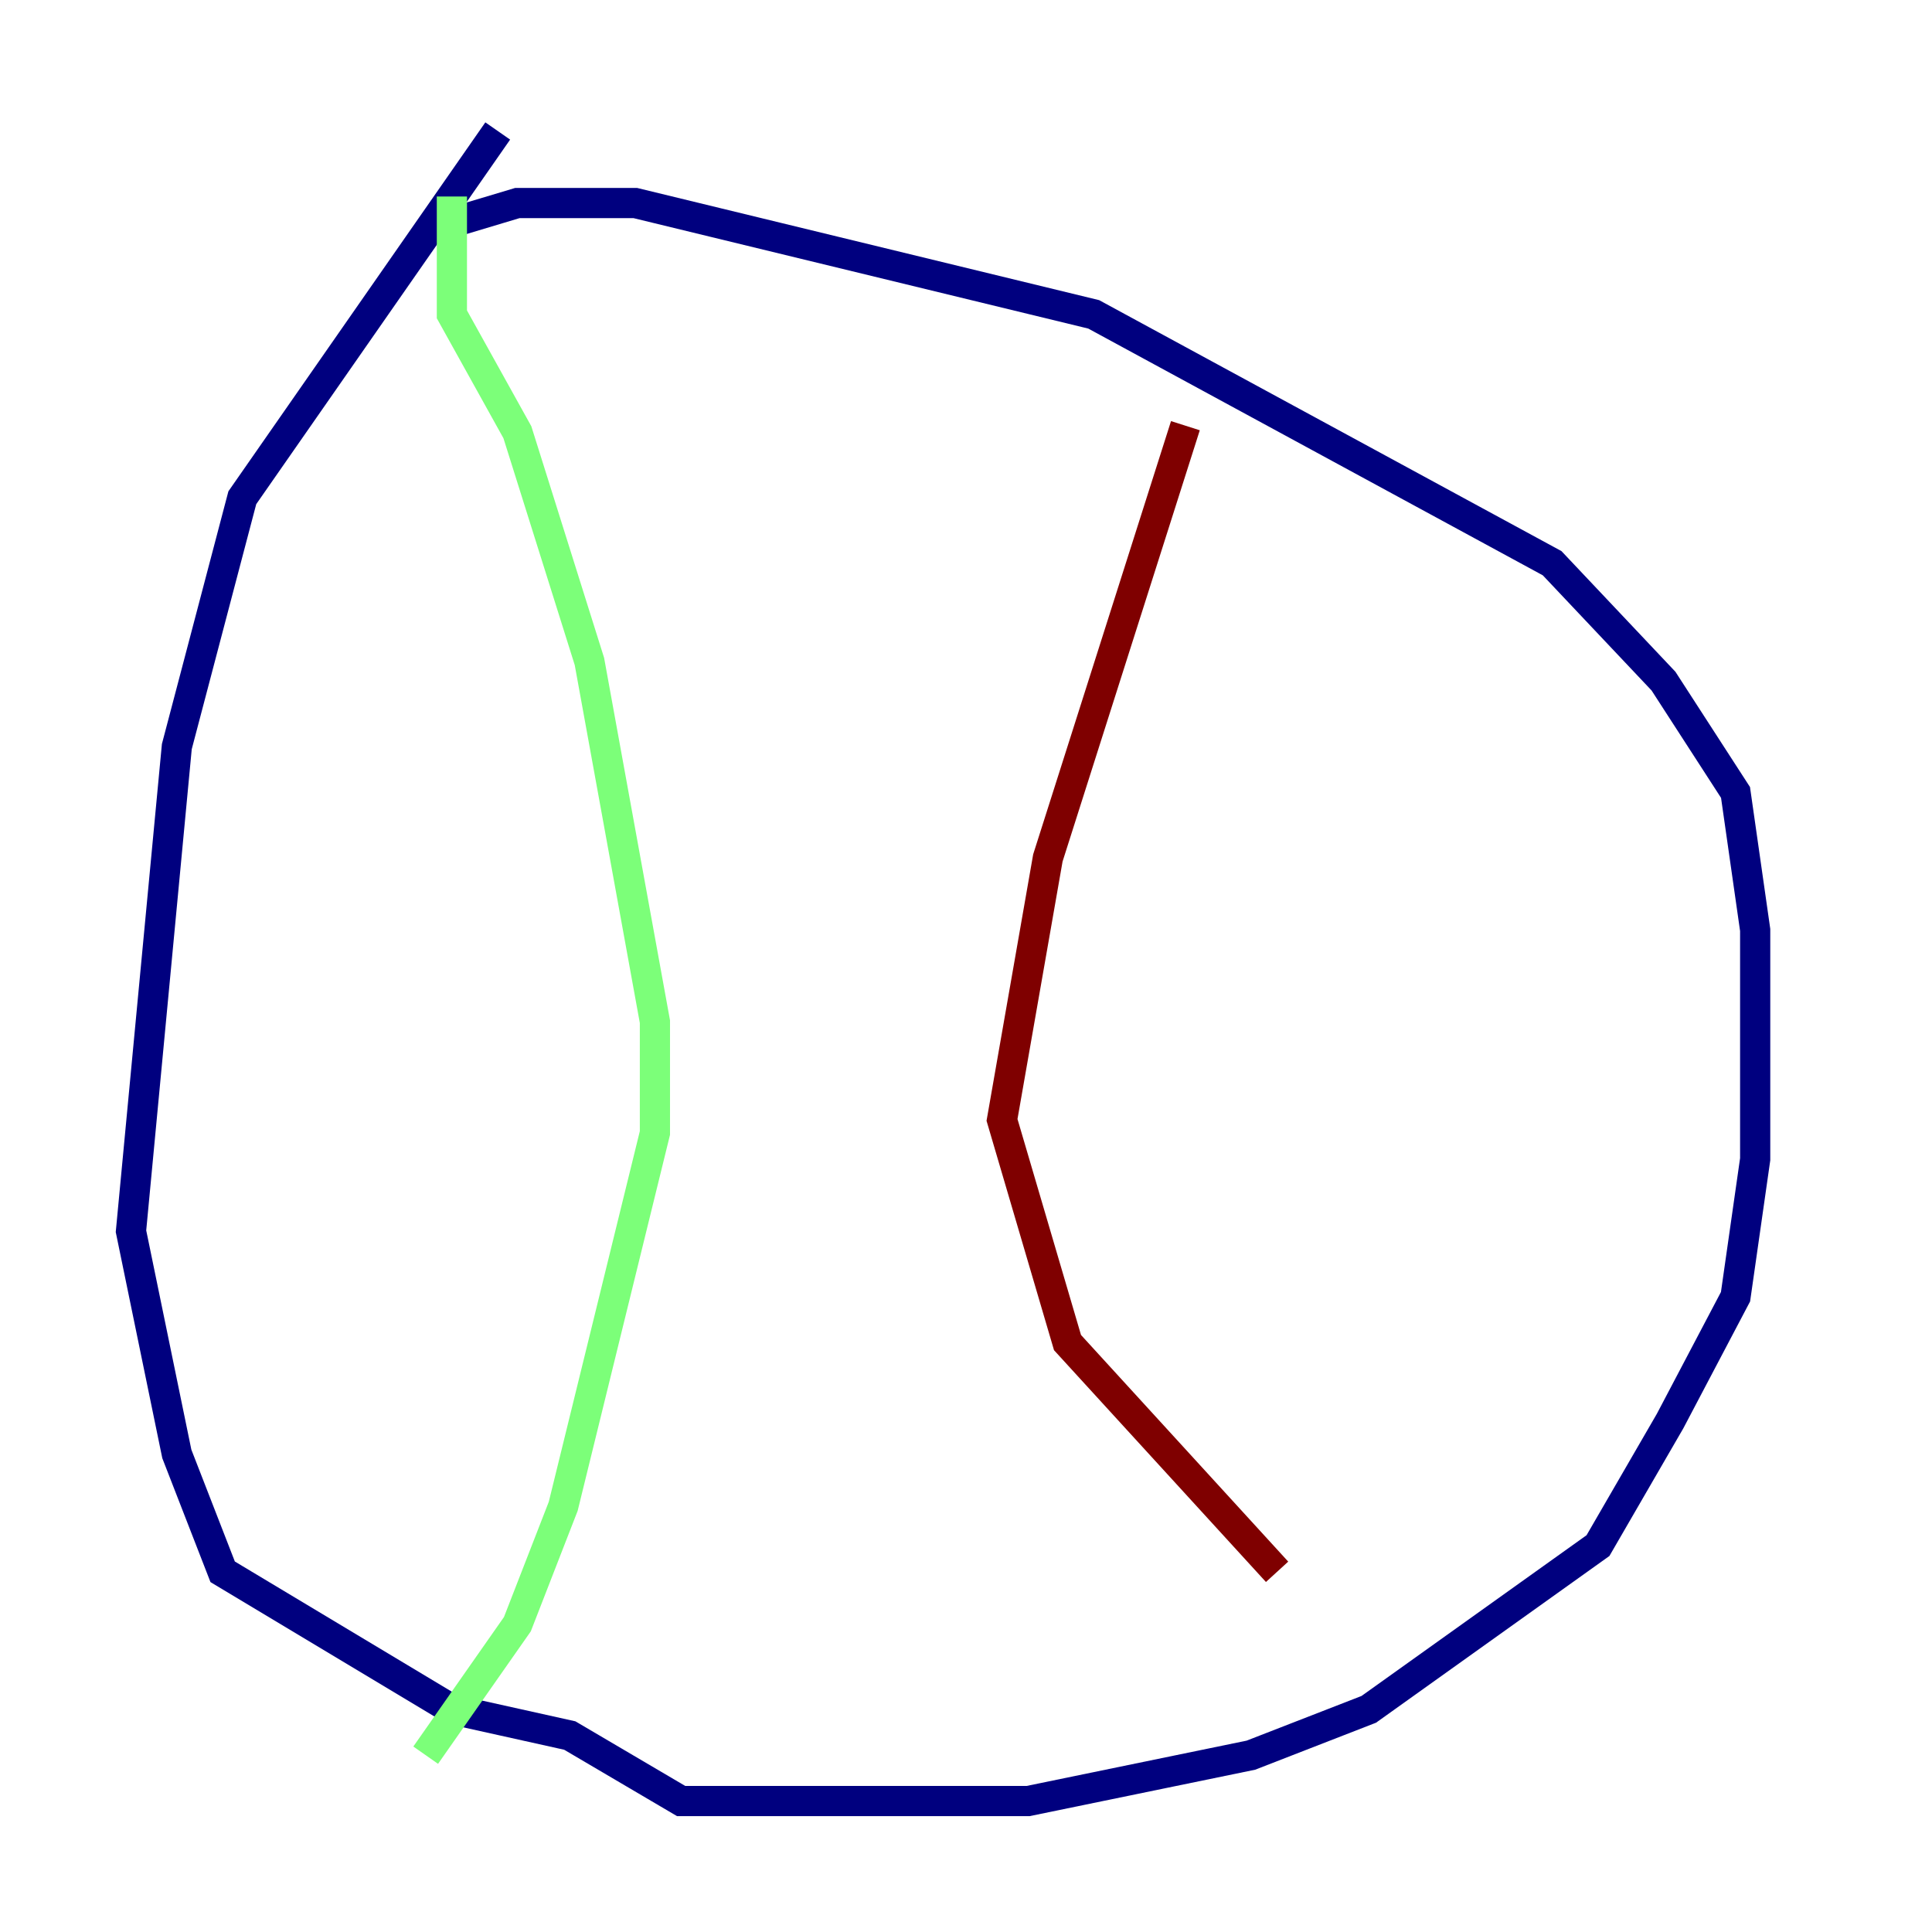 <?xml version="1.0" encoding="utf-8" ?>
<svg baseProfile="tiny" height="128" version="1.2" viewBox="0,0,128,128" width="128" xmlns="http://www.w3.org/2000/svg" xmlns:ev="http://www.w3.org/2001/xml-events" xmlns:xlink="http://www.w3.org/1999/xlink"><defs /><polyline fill="none" points="32.976,8.678 16.054,32.976 11.715,49.464 8.678,81.573 11.715,96.325 14.752,104.136 29.939,113.248 37.749,114.983 45.125,119.322 68.122,119.322 82.875,116.285 90.685,113.248 105.871,102.4 110.644,94.156 114.983,85.912 116.285,76.8 116.285,61.614 114.983,52.502 110.21,45.125 102.834,37.315 72.461,20.827 42.088,13.451 34.278,13.451 29.939,14.752" stroke="#00007f" stroke-width="2" /><polyline fill="none" points="29.939,13.017 29.939,20.827 34.278,28.637 39.051,43.824 43.39,67.688 43.39,75.064 37.315,99.797 34.278,107.607 28.203,116.285" stroke="#7cff79" stroke-width="2" /><polyline fill="none" points="78.536,28.203 69.424,56.841 66.386,74.197 70.725,88.949 84.61,104.136" stroke="#7f0000" stroke-width="2" /></svg>